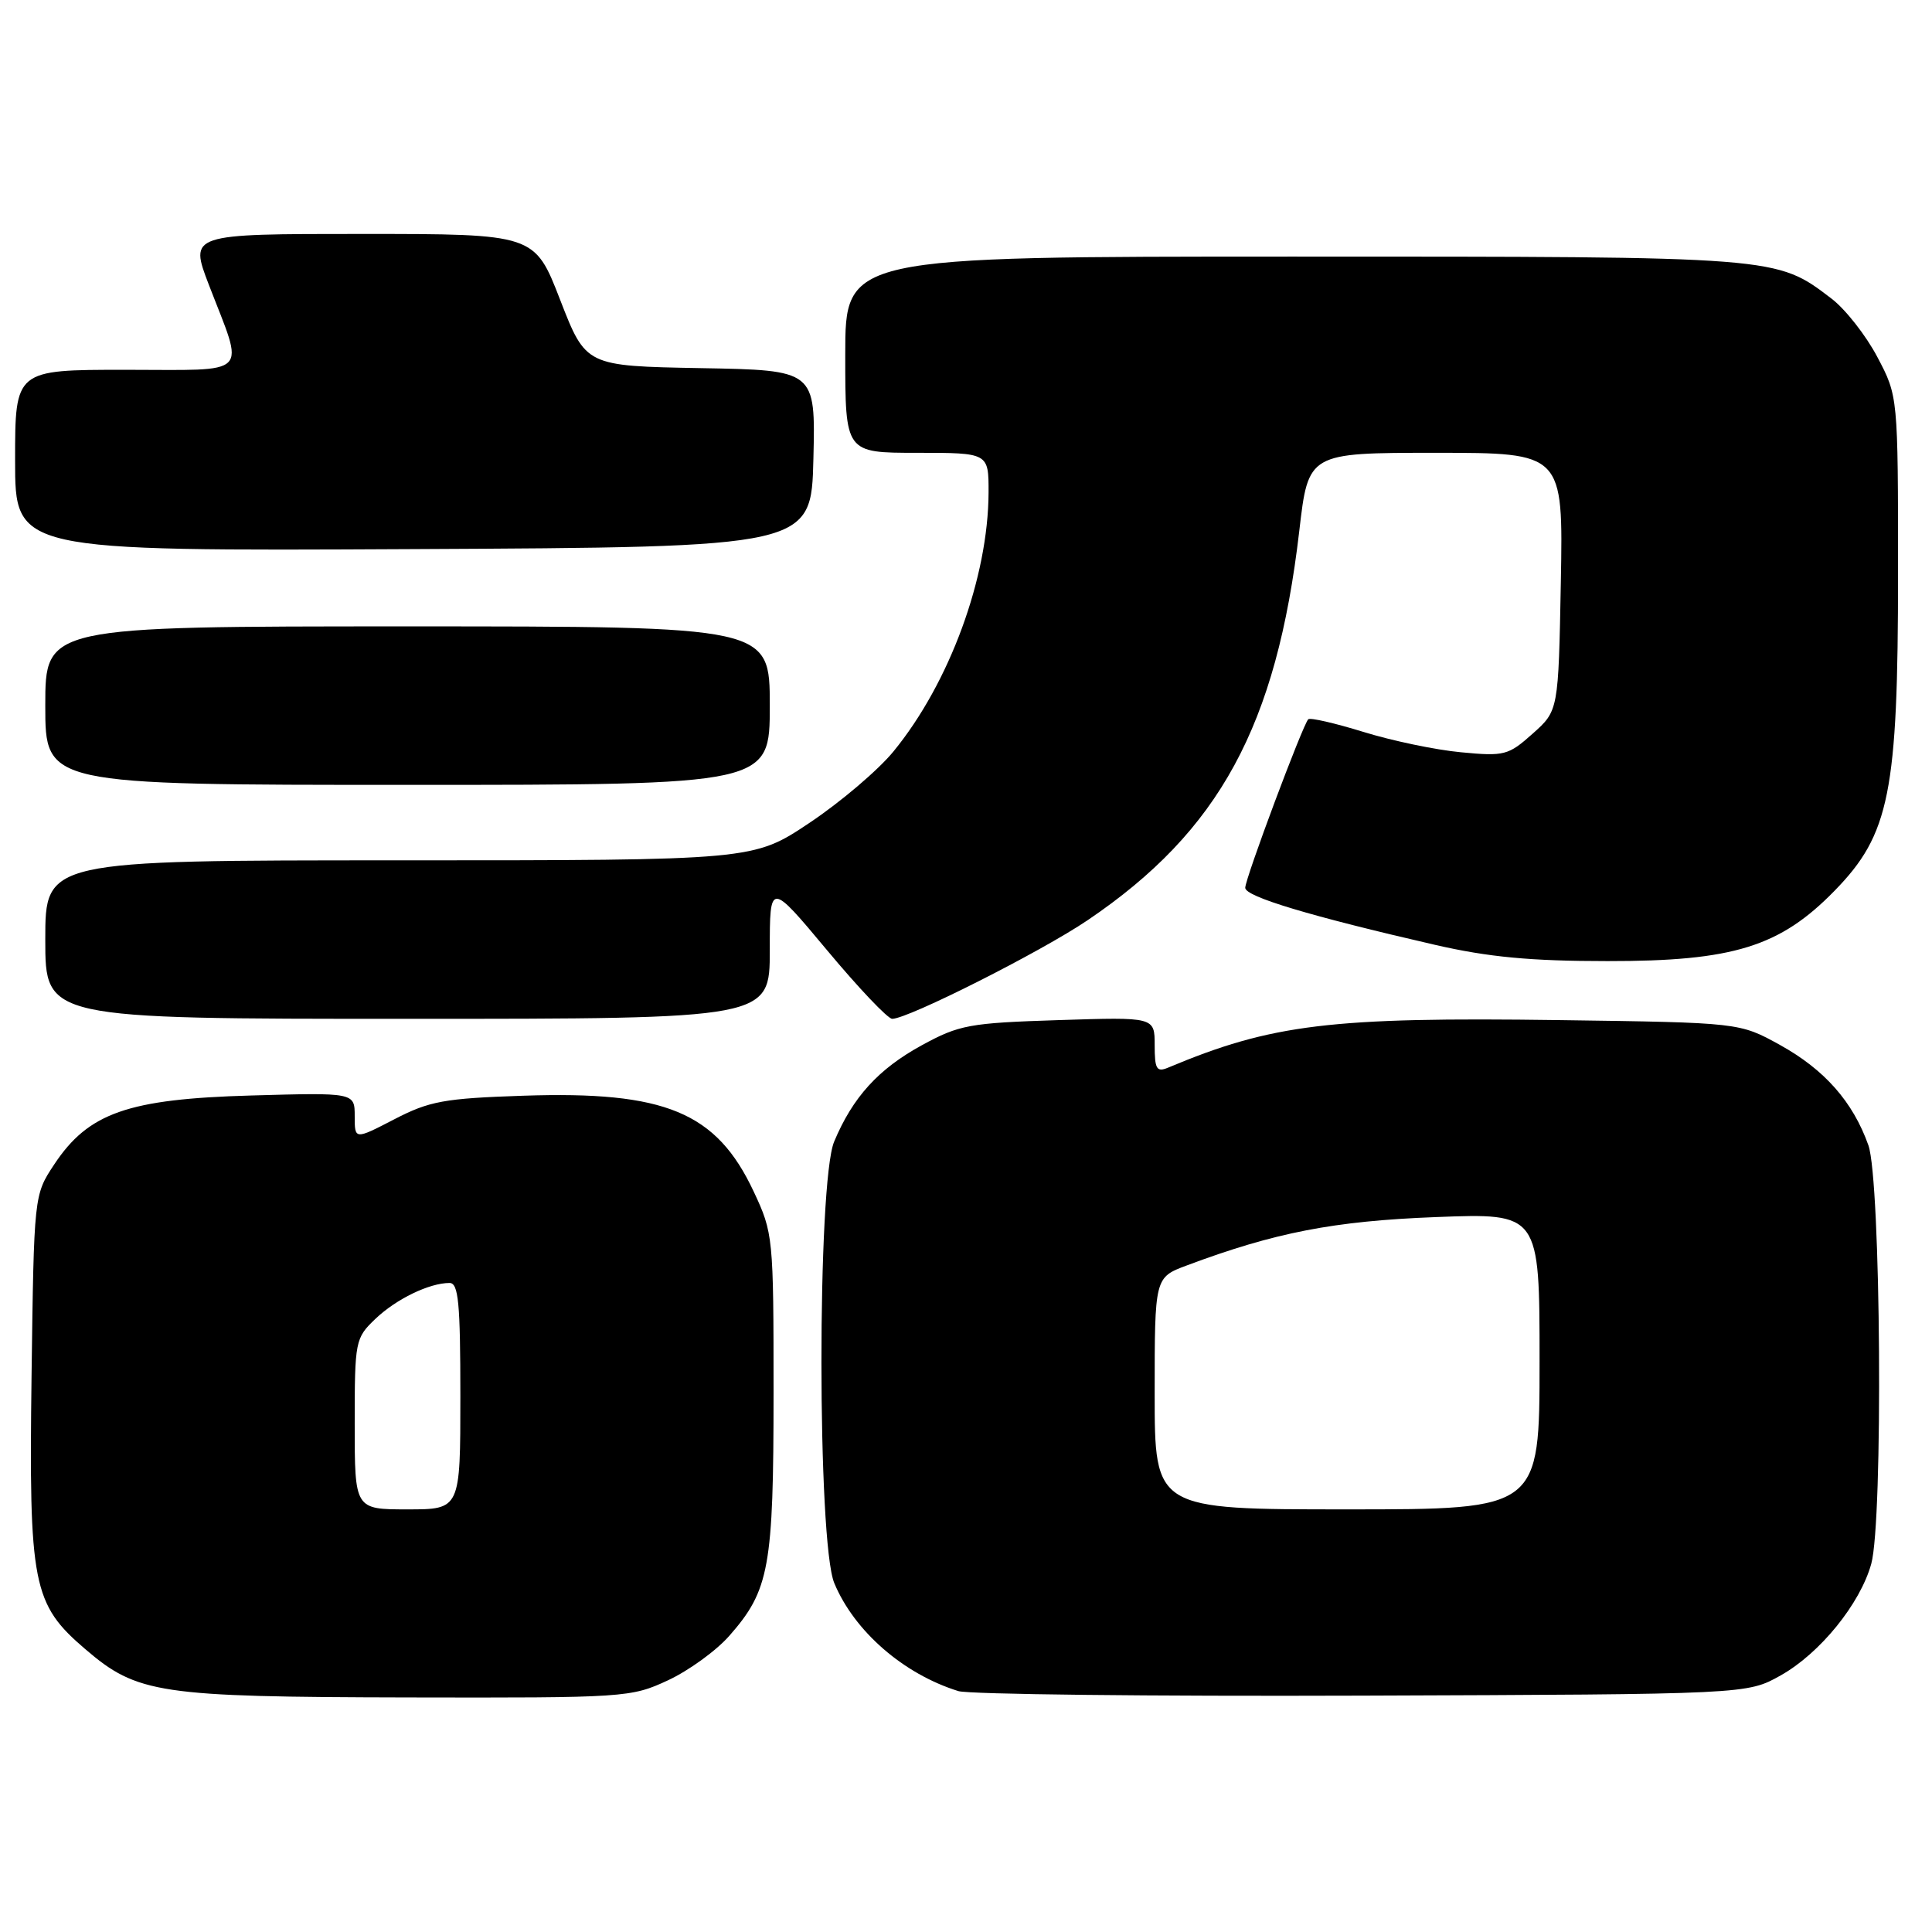 <?xml version="1.0" encoding="UTF-8" standalone="no"?>
<!DOCTYPE svg PUBLIC "-//W3C//DTD SVG 1.1//EN" "http://www.w3.org/Graphics/SVG/1.1/DTD/svg11.dtd" >
<svg xmlns="http://www.w3.org/2000/svg" xmlns:xlink="http://www.w3.org/1999/xlink" version="1.1" viewBox="0 0 256 256">
 <g >
 <path fill="currentColor"
d=" M 88.51 222.65 C 91.26 221.37 94.93 218.71 96.65 216.74 C 101.95 210.71 102.50 207.67 102.50 184.50 C 102.50 163.91 102.45 163.39 99.87 157.89 C 94.93 147.36 88.17 144.55 69.30 145.19 C 58.85 145.54 56.90 145.90 52.25 148.31 C 47.00 151.03 47.00 151.03 47.00 147.90 C 47.00 144.77 47.00 144.77 33.25 145.16 C 16.94 145.62 11.71 147.46 7.18 154.30 C 4.50 158.35 4.50 158.35 4.18 182.35 C 3.82 210.00 4.32 212.55 11.30 218.52 C 18.20 224.43 21.02 224.85 54.00 224.92 C 82.86 224.98 83.61 224.93 88.51 222.65 Z  M 235.95 222.00 C 241.15 219.08 246.48 212.52 247.95 207.22 C 249.54 201.51 249.23 156.40 247.57 151.75 C 245.52 145.99 241.77 141.74 235.87 138.47 C 230.50 135.50 230.50 135.50 206.65 135.17 C 176.33 134.75 168.51 135.70 154.75 141.48 C 153.26 142.10 153.00 141.65 153.00 138.49 C 153.00 134.76 153.00 134.76 140.25 135.17 C 128.43 135.55 127.11 135.79 122.13 138.51 C 116.39 141.65 112.99 145.39 110.53 151.27 C 108.27 156.68 108.29 204.36 110.55 209.78 C 113.21 216.16 119.72 221.82 126.99 224.08 C 128.37 224.51 152.45 224.78 180.50 224.68 C 231.50 224.50 231.50 224.50 235.95 222.00 Z  M 102.00 125.91 C 102.00 116.82 102.00 116.82 109.59 125.91 C 113.76 130.91 117.64 135.00 118.22 135.00 C 120.33 135.00 137.93 126.12 144.12 121.93 C 161.58 110.12 169.15 96.18 172.16 70.36 C 173.36 60.00 173.36 60.00 190.25 60.00 C 207.13 60.00 207.13 60.00 206.82 77.08 C 206.50 94.17 206.50 94.17 203.09 97.21 C 199.87 100.09 199.34 100.23 193.59 99.68 C 190.24 99.37 184.42 98.15 180.65 96.98 C 176.89 95.82 173.60 95.06 173.35 95.31 C 172.61 96.06 165.00 116.40 165.00 117.64 C 165.00 118.81 173.59 121.39 190.16 125.20 C 197.22 126.82 202.79 127.35 213.00 127.35 C 229.66 127.37 235.85 125.45 243.09 118.03 C 250.39 110.56 251.50 105.02 251.50 76.00 C 251.50 52.50 251.50 52.50 248.76 47.31 C 247.26 44.46 244.53 40.98 242.70 39.58 C 235.33 33.96 235.82 34.00 171.37 34.00 C 112.00 34.00 112.00 34.00 112.00 47.00 C 112.00 60.00 112.00 60.00 121.50 60.00 C 131.00 60.00 131.00 60.00 130.99 65.25 C 130.95 76.51 125.82 90.50 118.39 99.57 C 116.38 102.03 111.38 106.28 107.28 109.02 C 99.83 114.00 99.83 114.00 52.92 114.00 C 6.00 114.00 6.00 114.00 6.00 124.50 C 6.00 135.00 6.00 135.00 54.00 135.00 C 102.00 135.00 102.00 135.00 102.00 125.91 Z  M 102.00 93.50 C 102.00 83.00 102.00 83.00 54.00 83.00 C 6.00 83.00 6.00 83.00 6.00 93.50 C 6.00 104.00 6.00 104.00 54.00 104.00 C 102.00 104.00 102.00 104.00 102.00 93.50 Z  M 107.78 60.78 C 108.06 49.05 108.06 49.05 92.85 48.78 C 77.63 48.50 77.63 48.50 74.23 39.75 C 70.84 31.00 70.84 31.00 47.96 31.00 C 25.09 31.00 25.09 31.00 27.68 37.75 C 32.42 50.07 33.47 49.00 16.62 49.00 C 2.00 49.00 2.00 49.00 2.00 61.01 C 2.00 73.02 2.00 73.02 54.75 72.76 C 107.50 72.50 107.50 72.50 107.78 60.78 Z  M 47.00 188.69 C 47.00 177.65 47.07 177.31 49.75 174.75 C 52.51 172.12 56.89 170.00 59.57 170.00 C 60.75 170.00 61.00 172.64 61.00 185.00 C 61.00 200.00 61.00 200.00 54.00 200.00 C 47.00 200.00 47.00 200.00 47.00 188.69 Z  M 153.00 184.64 C 153.00 169.27 153.00 169.27 157.25 167.68 C 168.92 163.31 176.74 161.79 190.25 161.27 C 204.00 160.74 204.00 160.74 204.00 180.37 C 204.00 200.00 204.00 200.00 178.50 200.00 C 153.00 200.00 153.00 200.00 153.00 184.64 Z "/>
</g>
</svg>